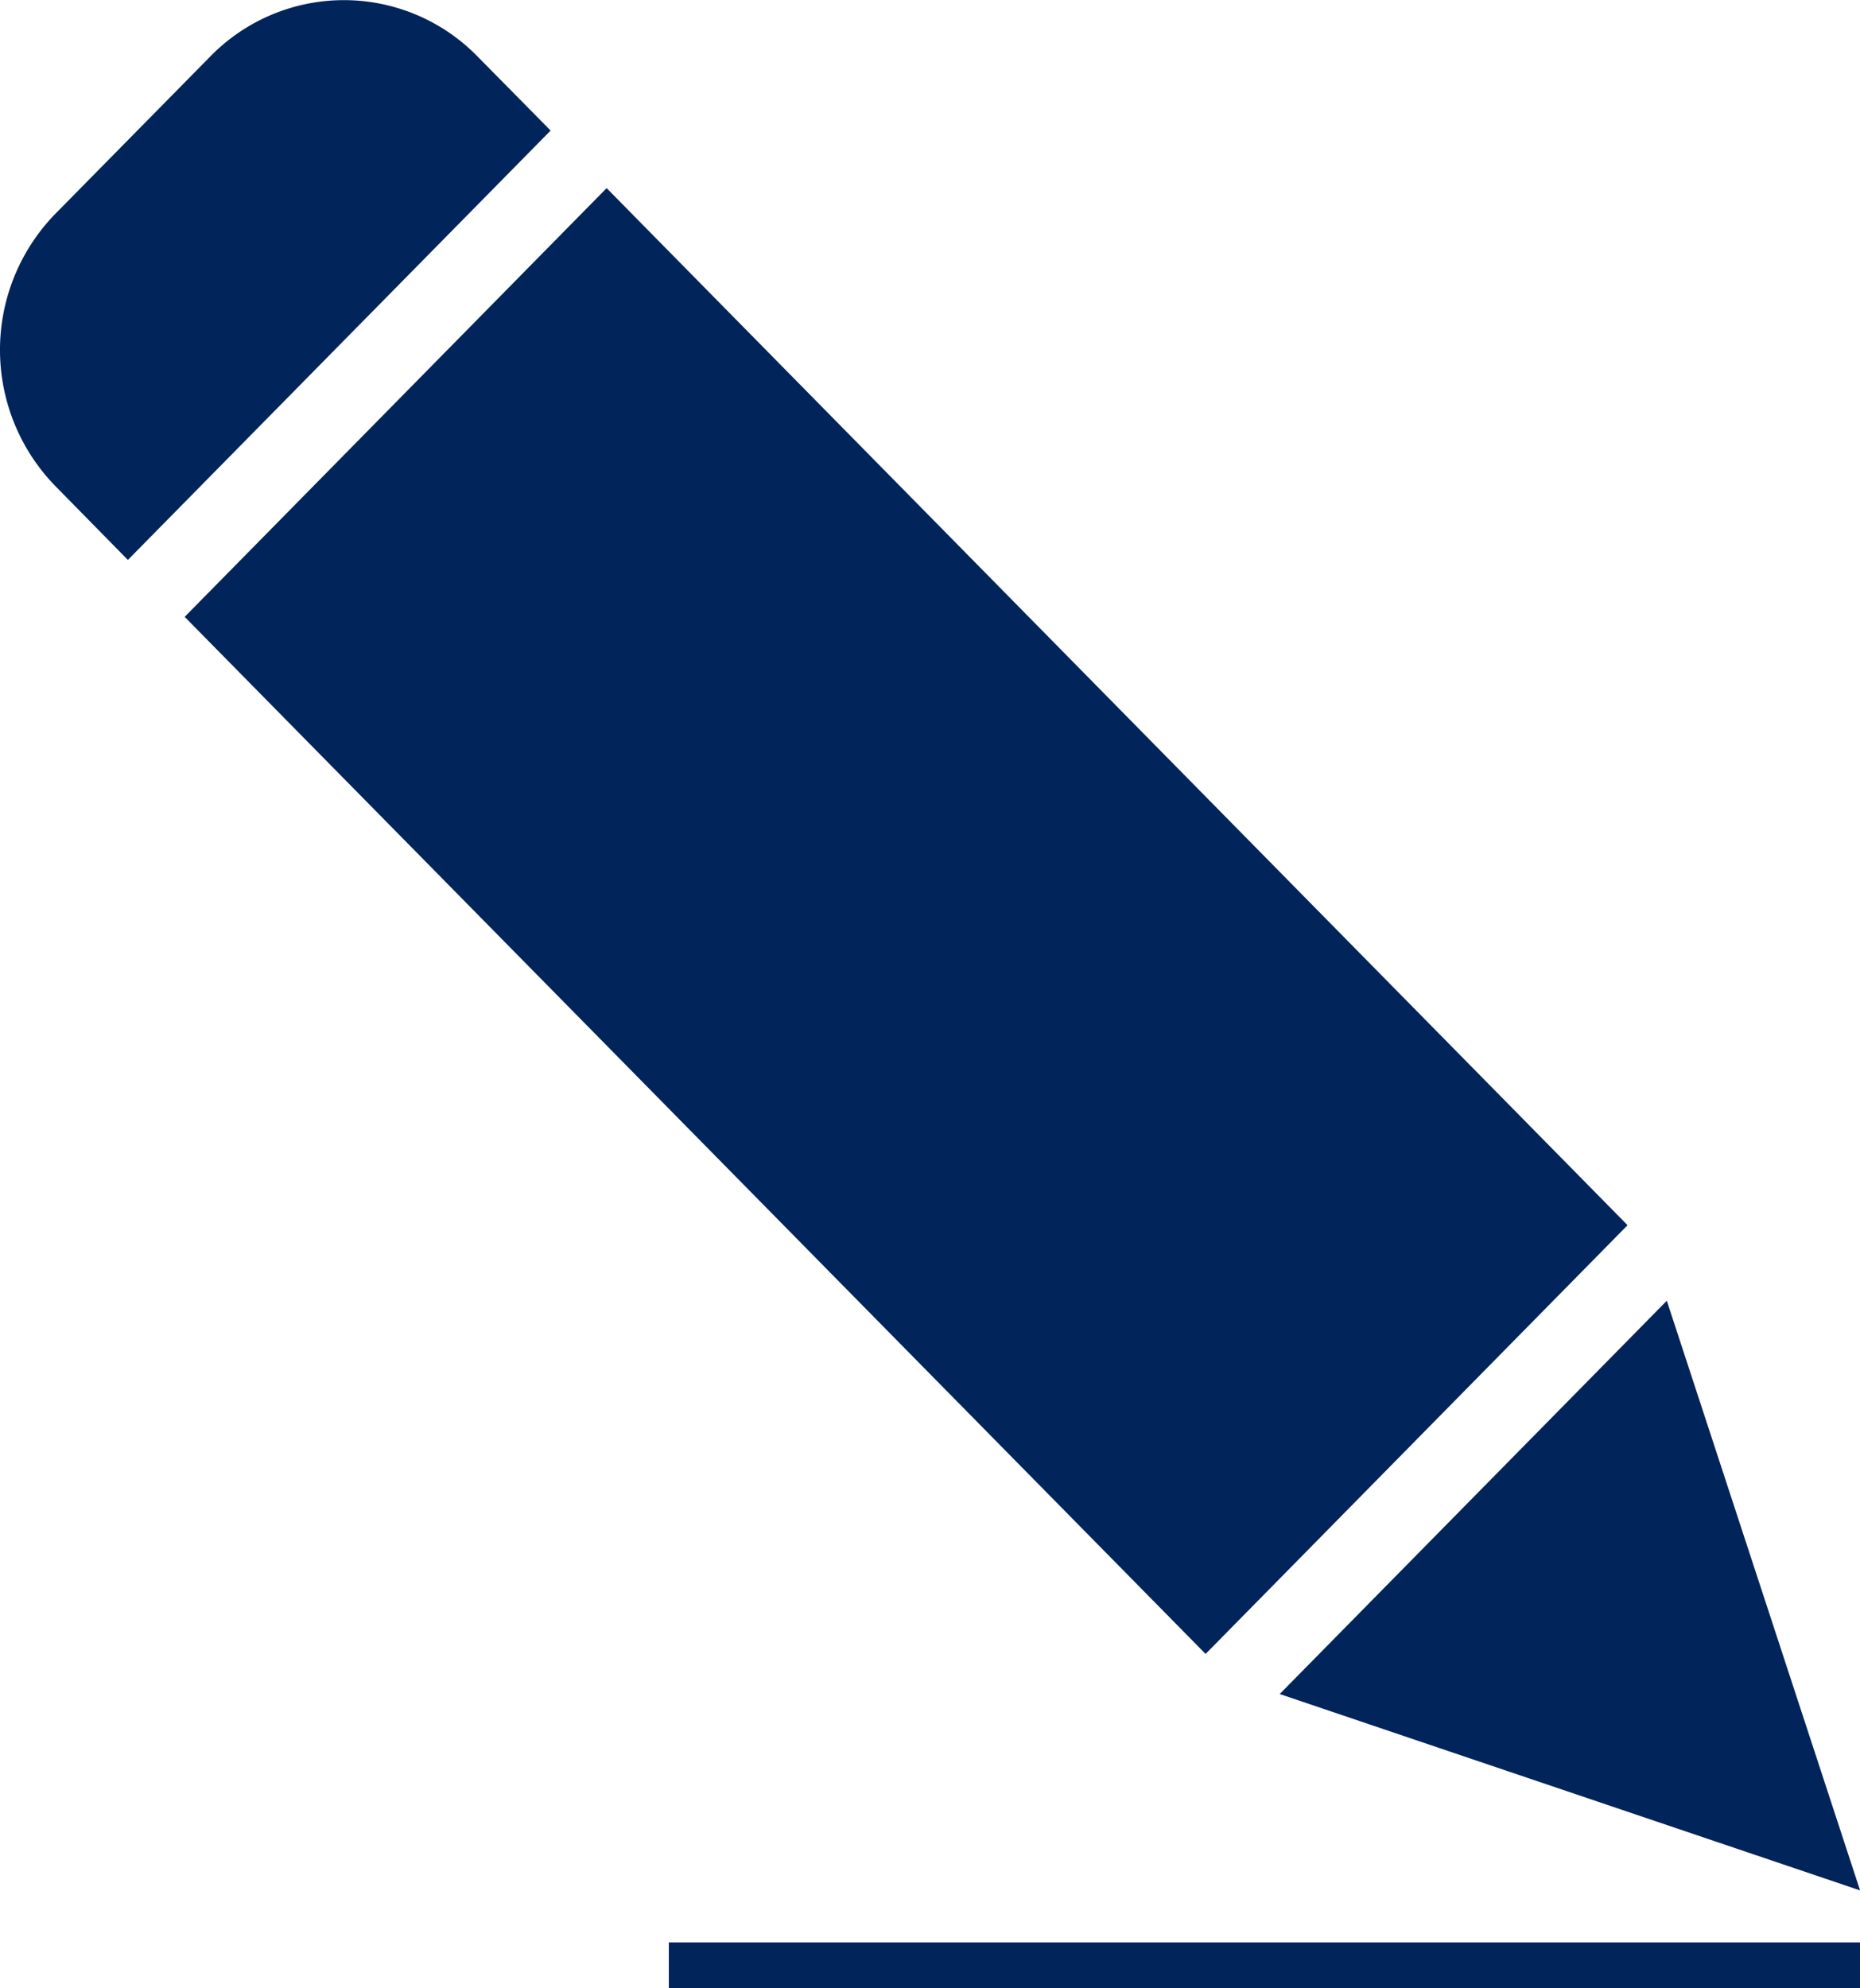 <svg xmlns="http://www.w3.org/2000/svg" viewBox="0 0 263.99 282.18"><defs><style>.cls-1{fill:#01245a;}.cls-2{fill:none;stroke:#01245a;stroke-miterlimit:10;stroke-width:6.5px;}</style></defs><g id="Layer_2" data-name="Layer 2"><g id="Layer_1-2" data-name="Layer 1"><path class="cls-1" d="M26.21,87.55,86.1,26.7,231,173.89l-59.89,60.85ZM264,268.3l-82.37-27.87,54.94-55.82ZM7.79,30.41,29.86,8a26.49,26.49,0,0,1,37.9,0L78.15,18.53l-60,60.94L7.79,68.92A27.69,27.69,0,0,1,7.79,30.41Z"/><line class="cls-2" x1="263.99" y1="278.93" x2="94.93" y2="278.93"/></g></g></svg>